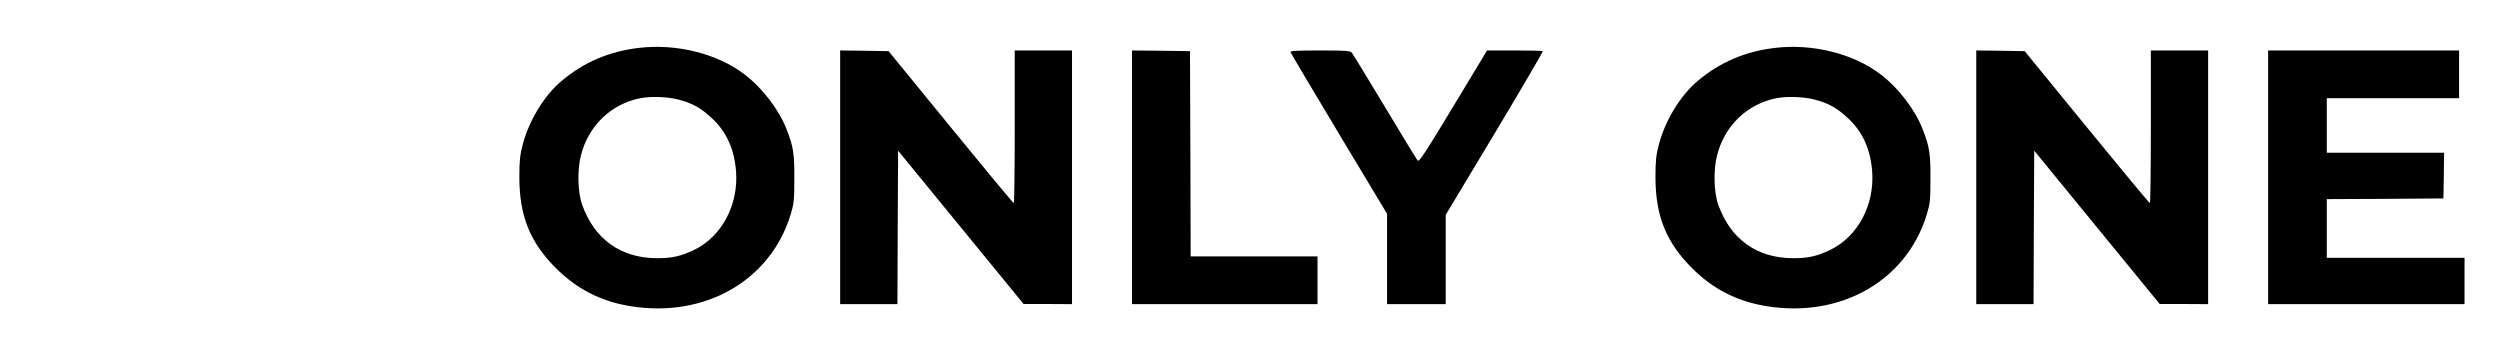 <?xml version="1.0" standalone="no"?>
<!DOCTYPE svg PUBLIC "-//W3C//DTD SVG 20010904//EN"
 "http://www.w3.org/TR/2001/REC-SVG-20010904/DTD/svg10.dtd">
<svg version="1.0" xmlns="http://www.w3.org/2000/svg"
 width="1833pt" height="248pt" viewBox="0 0 1833 248"
 preserveAspectRatio="xMidYMid meet">

<g transform="translate(0,248) scale(0.1,-0.1)"
fill="#000000" stroke="none">
<path d="M4686 2129 c-218 -25 -406 -105 -569 -243 -125 -104 -239 -291 -284
-465 -21 -80 -25 -119 -25 -236 -1 -285 77 -480 267 -670 155 -155 331 -245
548 -280 545 -88 1026 187 1174 672 24 80 27 103 27 263 1 184 -7 234 -56 360
-56 146 -179 306 -311 406 -199 151 -495 225 -771 193z m288 -379 c102 -26
166 -62 247 -138 107 -100 164 -228 176 -392 17 -245 -106 -474 -307 -572 -98
-47 -165 -62 -275 -61 -264 1 -458 140 -547 393 -32 88 -36 255 -9 359 55 219
220 378 436 421 76 15 199 11 279 -10z"/>
<path d="M13016 2129 c-218 -25 -406 -105 -569 -243 -125 -104 -239 -291 -284
-465 -21 -80 -25 -119 -25 -236 -1 -285 77 -480 267 -670 155 -155 331 -245
548 -280 545 -88 1026 187 1174 672 24 80 27 103 27 263 1 184 -7 234 -56 360
-56 146 -179 306 -311 406 -199 151 -495 225 -771 193z m288 -379 c102 -26
166 -62 247 -138 107 -100 164 -228 176 -392 17 -245 -106 -474 -307 -572 -98
-47 -165 -62 -275 -61 -264 1 -458 140 -547 393 -32 88 -36 255 -9 359 55 219
220 378 436 421 76 15 199 11 279 -10z"/>
<path d="M6160 1180 l0 -930 210 0 210 0 2 562 3 563 460 -562 460 -562 178 0
177 -1 0 930 0 930 -210 0 -210 0 0 -560 c0 -308 -3 -560 -7 -559 -5 0 -213
251 -463 557 l-455 557 -178 3 -177 2 0 -930z"/>
<path d="M8300 1180 l0 -930 680 0 680 0 0 175 0 175 -465 0 -465 0 -2 753 -3
752 -212 3 -213 2 0 -930z"/>
<path d="M9462 2098 c2 -7 162 -277 356 -600 l352 -586 0 -331 0 -331 215 0
215 0 0 328 0 327 359 597 c197 329 356 600 353 603 -3 3 -96 5 -207 5 l-202
0 -248 -411 c-200 -332 -250 -408 -260 -397 -7 7 -115 184 -240 393 -126 209
-235 388 -243 398 -14 15 -38 17 -234 17 -171 0 -219 -3 -216 -12z"/>
<path d="M14490 1180 l0 -930 210 0 210 0 2 562 3 563 460 -562 460 -562 178
0 177 -1 0 930 0 930 -210 0 -210 0 0 -560 c0 -308 -3 -560 -7 -559 -5 0 -213
251 -463 557 l-455 557 -178 3 -177 2 0 -930z"/>
<path d="M16630 1180 l0 -930 720 0 720 0 0 170 0 170 -505 0 -505 0 0 215 0
215 428 2 427 3 3 168 2 167 -430 0 -430 0 0 200 0 200 485 0 485 0 0 175 0
175 -700 0 -700 0 0 -930z"/>
</g>
</svg>
